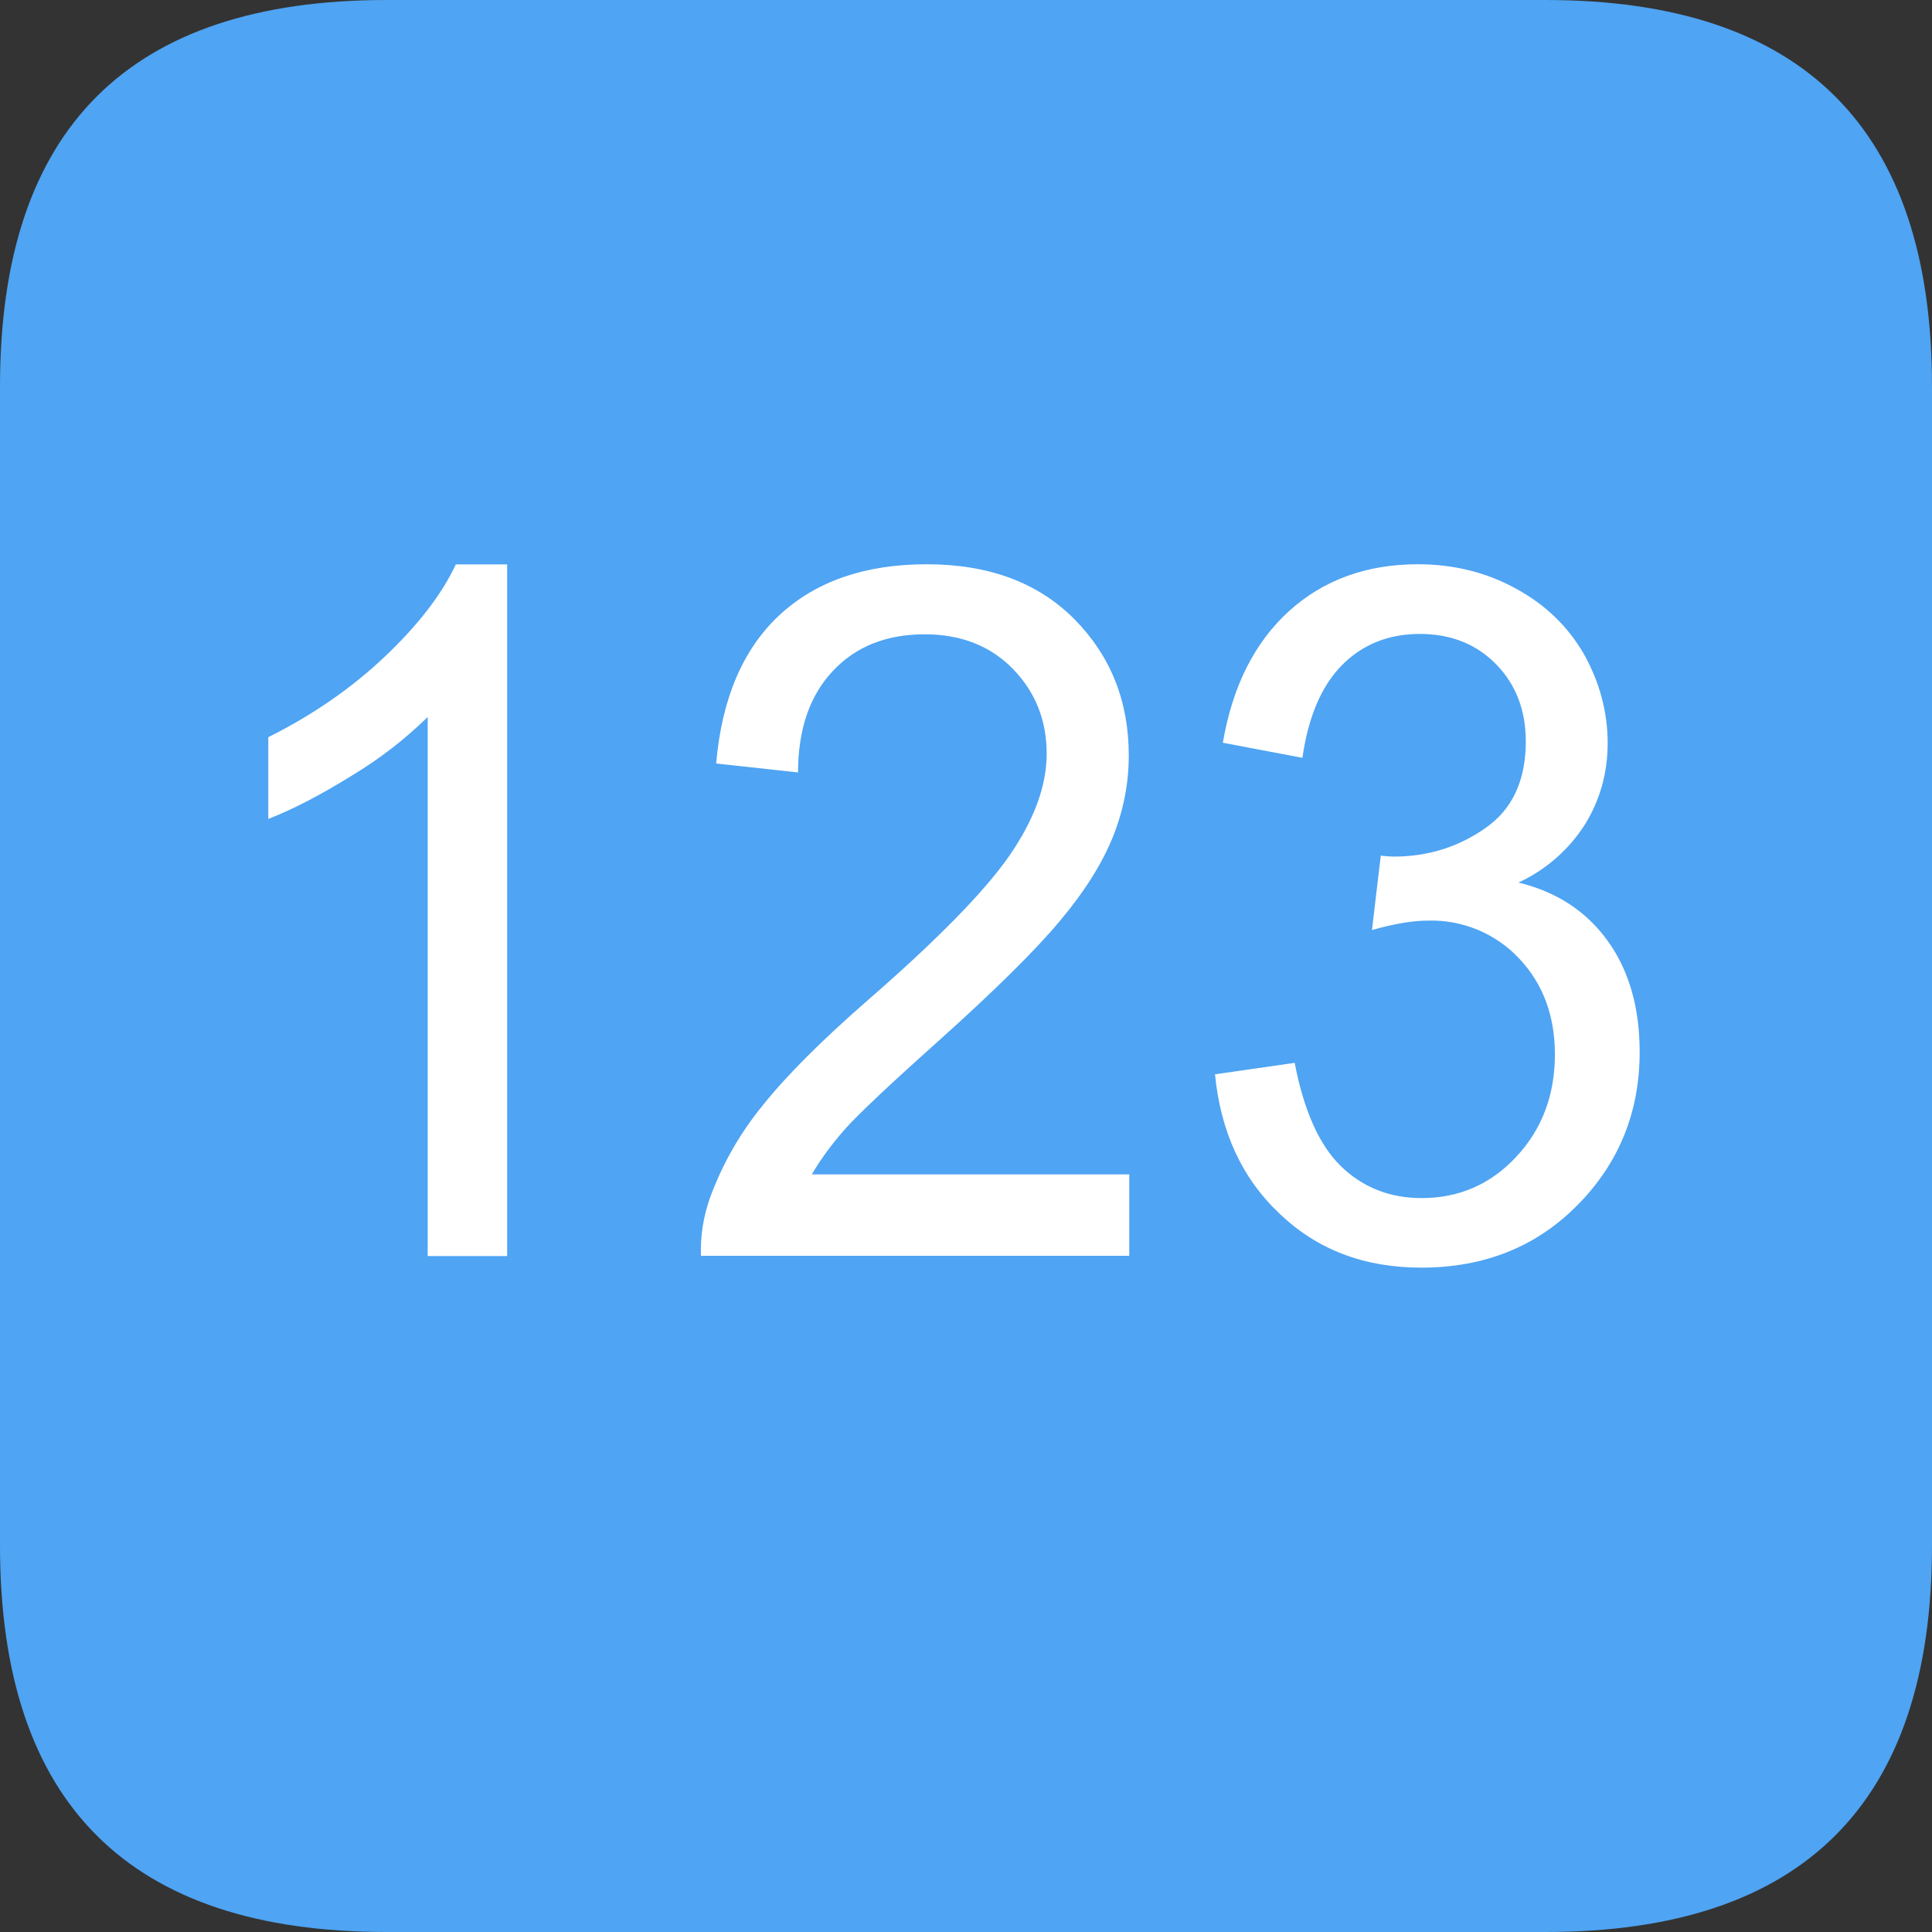 <svg width="16" height="16" viewBox="0 0 16 16" fill="none" xmlns="http://www.w3.org/2000/svg">
<rect x="0" y="0" width="16" height="16" fill="#333333" stroke="none"/>
<g clip-path="url(#clip0)">
<path d="M3.2 0H12.8C14.933 0 16 1.067 16 3.2V12.8C16 14.933 14.933 16 12.8 16H3.2C1.067 16 0 14.933 0 12.8V3.2C0 1.067 1.067 0 3.2 0V0Z" fill="#4FA4F3"/>
<path d="M4.2 10.402H3.542V5.938C3.353 6.123 3.143 6.285 2.916 6.422C2.658 6.582 2.428 6.702 2.222 6.782V6.105C2.591 5.921 2.914 5.697 3.189 5.436C3.465 5.174 3.66 4.92 3.775 4.674H4.2V10.402ZM9.352 9.729V10.4H5.805C5.799 10.232 5.826 10.07 5.882 9.914C5.983 9.639 6.13 9.382 6.316 9.155C6.514 8.907 6.802 8.619 7.178 8.291C7.762 7.783 8.156 7.381 8.361 7.084C8.566 6.786 8.668 6.506 8.668 6.242C8.668 5.964 8.574 5.73 8.388 5.539C8.202 5.349 7.958 5.253 7.658 5.253C7.341 5.253 7.087 5.354 6.897 5.557C6.707 5.759 6.609 6.039 6.609 6.397L5.931 6.323C5.977 5.787 6.152 5.377 6.454 5.095C6.757 4.814 7.163 4.673 7.674 4.673C8.19 4.673 8.597 4.825 8.898 5.128C9.198 5.432 9.348 5.808 9.348 6.256C9.348 6.486 9.305 6.709 9.217 6.929C9.129 7.149 8.983 7.382 8.779 7.625C8.576 7.869 8.237 8.204 7.763 8.629C7.368 8.982 7.114 9.222 7.002 9.346C6.89 9.473 6.797 9.599 6.723 9.726H9.354V9.728L9.352 9.729ZM10.062 8.897L10.722 8.802C10.798 9.198 10.926 9.485 11.107 9.66C11.289 9.835 11.511 9.922 11.773 9.922C12.082 9.922 12.344 9.809 12.557 9.58C12.771 9.351 12.877 9.068 12.877 8.732C12.877 8.412 12.778 8.146 12.581 7.938C12.485 7.835 12.367 7.754 12.237 7.7C12.107 7.646 11.967 7.62 11.826 7.624C11.702 7.624 11.546 7.65 11.362 7.702L11.435 7.086C11.478 7.091 11.514 7.094 11.542 7.094C11.822 7.094 12.075 7.016 12.298 6.86C12.524 6.705 12.636 6.465 12.636 6.14C12.636 5.884 12.555 5.67 12.391 5.502C12.227 5.334 12.016 5.25 11.758 5.25C11.502 5.25 11.287 5.335 11.116 5.506C10.945 5.678 10.835 5.934 10.786 6.276L10.127 6.151C10.207 5.682 10.391 5.319 10.676 5.06C10.962 4.802 11.318 4.673 11.742 4.673C12.035 4.673 12.305 4.738 12.551 4.873C12.798 5.006 12.986 5.189 13.118 5.418C13.247 5.65 13.314 5.895 13.314 6.154C13.314 6.4 13.251 6.625 13.127 6.826C12.993 7.037 12.802 7.204 12.575 7.309C12.893 7.386 13.138 7.547 13.315 7.793C13.491 8.038 13.579 8.344 13.579 8.713C13.579 9.21 13.407 9.633 13.066 9.978C12.725 10.325 12.293 10.498 11.77 10.498C11.298 10.498 10.907 10.349 10.596 10.05C10.285 9.758 10.108 9.37 10.062 8.896V8.897Z" fill="white"/>
</g>
<defs>
<clipPath id="clip0">
<rect width="16" height="16" fill="white"/>
</clipPath>
</defs>
</svg>
